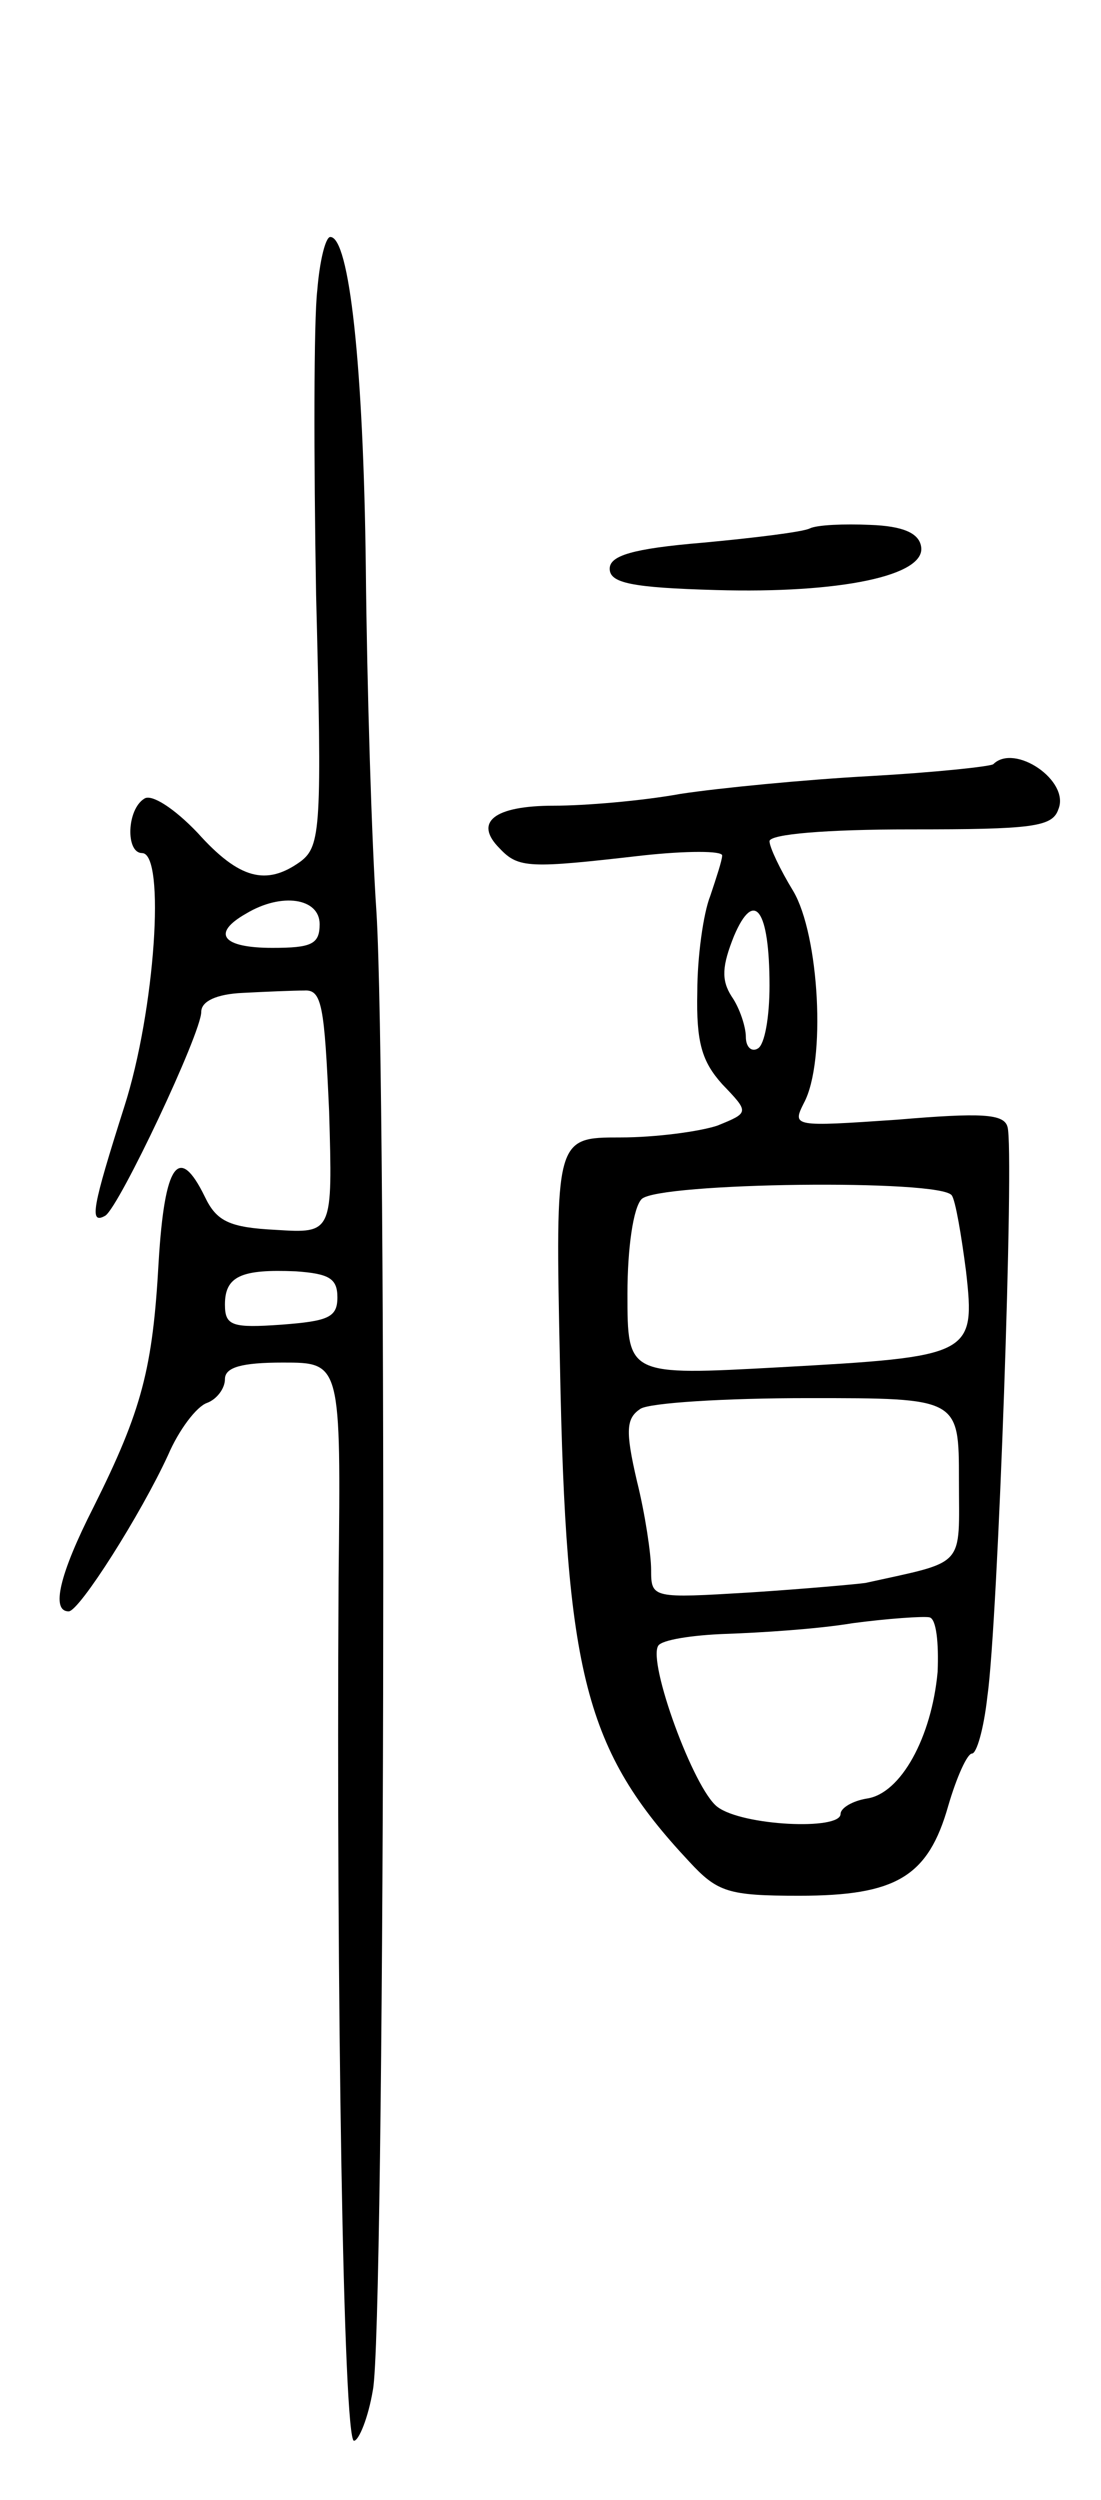 <svg version="1.0" xmlns="http://www.w3.org/2000/svg"
 width="93pt" height="211pt" viewBox="0 0 93 211"
 preserveAspectRatio="xMidYMid meet">
<g transform="translate(0,211) scale(0.1,-0.1)"
fill="#000000" stroke="none">
<path d="M268 1865 c-3 -25 -3 -141 -1 -257 5 -196 4 -212 -13 -225 -29 -21
-52 -15 -87 24 -20 21 -39 33 -45 29 -15 -9 -16 -46 -2 -46 20 0 11 -133 -15
-214 -27 -85 -30 -100 -16 -92 12 8 81 154 81 172 0 9 13 15 35 16 19 1 43 2
52 2 15 1 17 -13 21 -102 3 -103 3 -103 -45 -100 -39 2 -50 7 -60 28 -22 45
-34 28 -39 -55 -5 -90 -14 -125 -55 -207 -29 -57 -36 -88 -21 -88 9 0 61 82
84 132 9 21 24 41 33 44 8 3 15 12 15 20 0 10 14 14 49 14 49 0 49 0 47 -182
-2 -351 4 -728 13 -728 4 0 12 19 16 43 10 51 12 1099 3 1247 -4 58 -8 189 -9
291 -2 171 -14 279 -30 279 -4 0 -9 -20 -11 -45z m2 -535 c0 -17 -7 -20 -40
-20 -42 0 -52 12 -22 29 30 18 62 13 62 -9z m15 -315 c0 -17 -8 -20 -47 -23
-42 -3 -48 -1 -48 17 0 24 14 30 60 28 28 -2 35 -6 35 -22z"/>
<path d="M684 1664 c-6 -3 -47 -8 -90 -12 -60 -5 -79 -11 -79 -22 0 -12 18
-16 90 -18 104 -3 178 12 173 37 -2 11 -15 17 -43 18 -22 1 -45 0 -51 -3z"/>
<path d="M839 1465 c-3 -2 -50 -7 -104 -10 -55 -3 -127 -10 -160 -15 -33 -6
-81 -10 -107 -10 -51 0 -68 -14 -46 -36 16 -17 25 -17 121 -6 37 4 67 4 67 0
0 -4 -5 -19 -10 -34 -6 -15 -11 -52 -11 -81 -1 -43 4 -59 21 -78 23 -24 23
-24 -4 -35 -15 -5 -52 -10 -82 -10 -55 0 -55 0 -51 -192 5 -261 21 -325 109
-419 24 -26 33 -29 93 -29 82 0 109 16 126 76 7 24 16 44 20 44 4 0 10 21 13
48 9 62 23 463 17 481 -3 11 -22 12 -93 6 -88 -6 -89 -6 -79 14 19 35 13 142
-9 179 -11 18 -20 37 -20 42 0 6 48 10 119 10 103 0 120 2 125 17 10 24 -37
56 -55 38z m-189 -187 c0 -26 -4 -50 -10 -53 -5 -3 -10 1 -10 10 0 8 -5 24
-12 34 -9 14 -8 26 2 51 17 40 30 23 30 -42z m154 -177 c3 -4 8 -33 12 -64 8
-71 5 -72 -158 -81 -128 -7 -128 -7 -128 62 0 39 5 73 12 80 14 14 254 17 262
3z m6 -240 c0 -75 7 -68 -79 -87 -7 -1 -51 -5 -97 -8 -83 -5 -84 -5 -84 19 0
13 -5 47 -12 75 -10 43 -9 53 3 61 8 5 71 9 142 9 127 0 127 0 127 -69z m-18
-162 c-5 -55 -31 -103 -60 -107 -12 -2 -22 -8 -22 -13 0 -14 -83 -10 -104 6
-20 15 -59 122 -50 136 3 5 29 9 57 10 29 1 77 4 107 9 30 4 60 6 65 5 6 -1 8
-22 7 -46z"/>
</g>
</svg>
